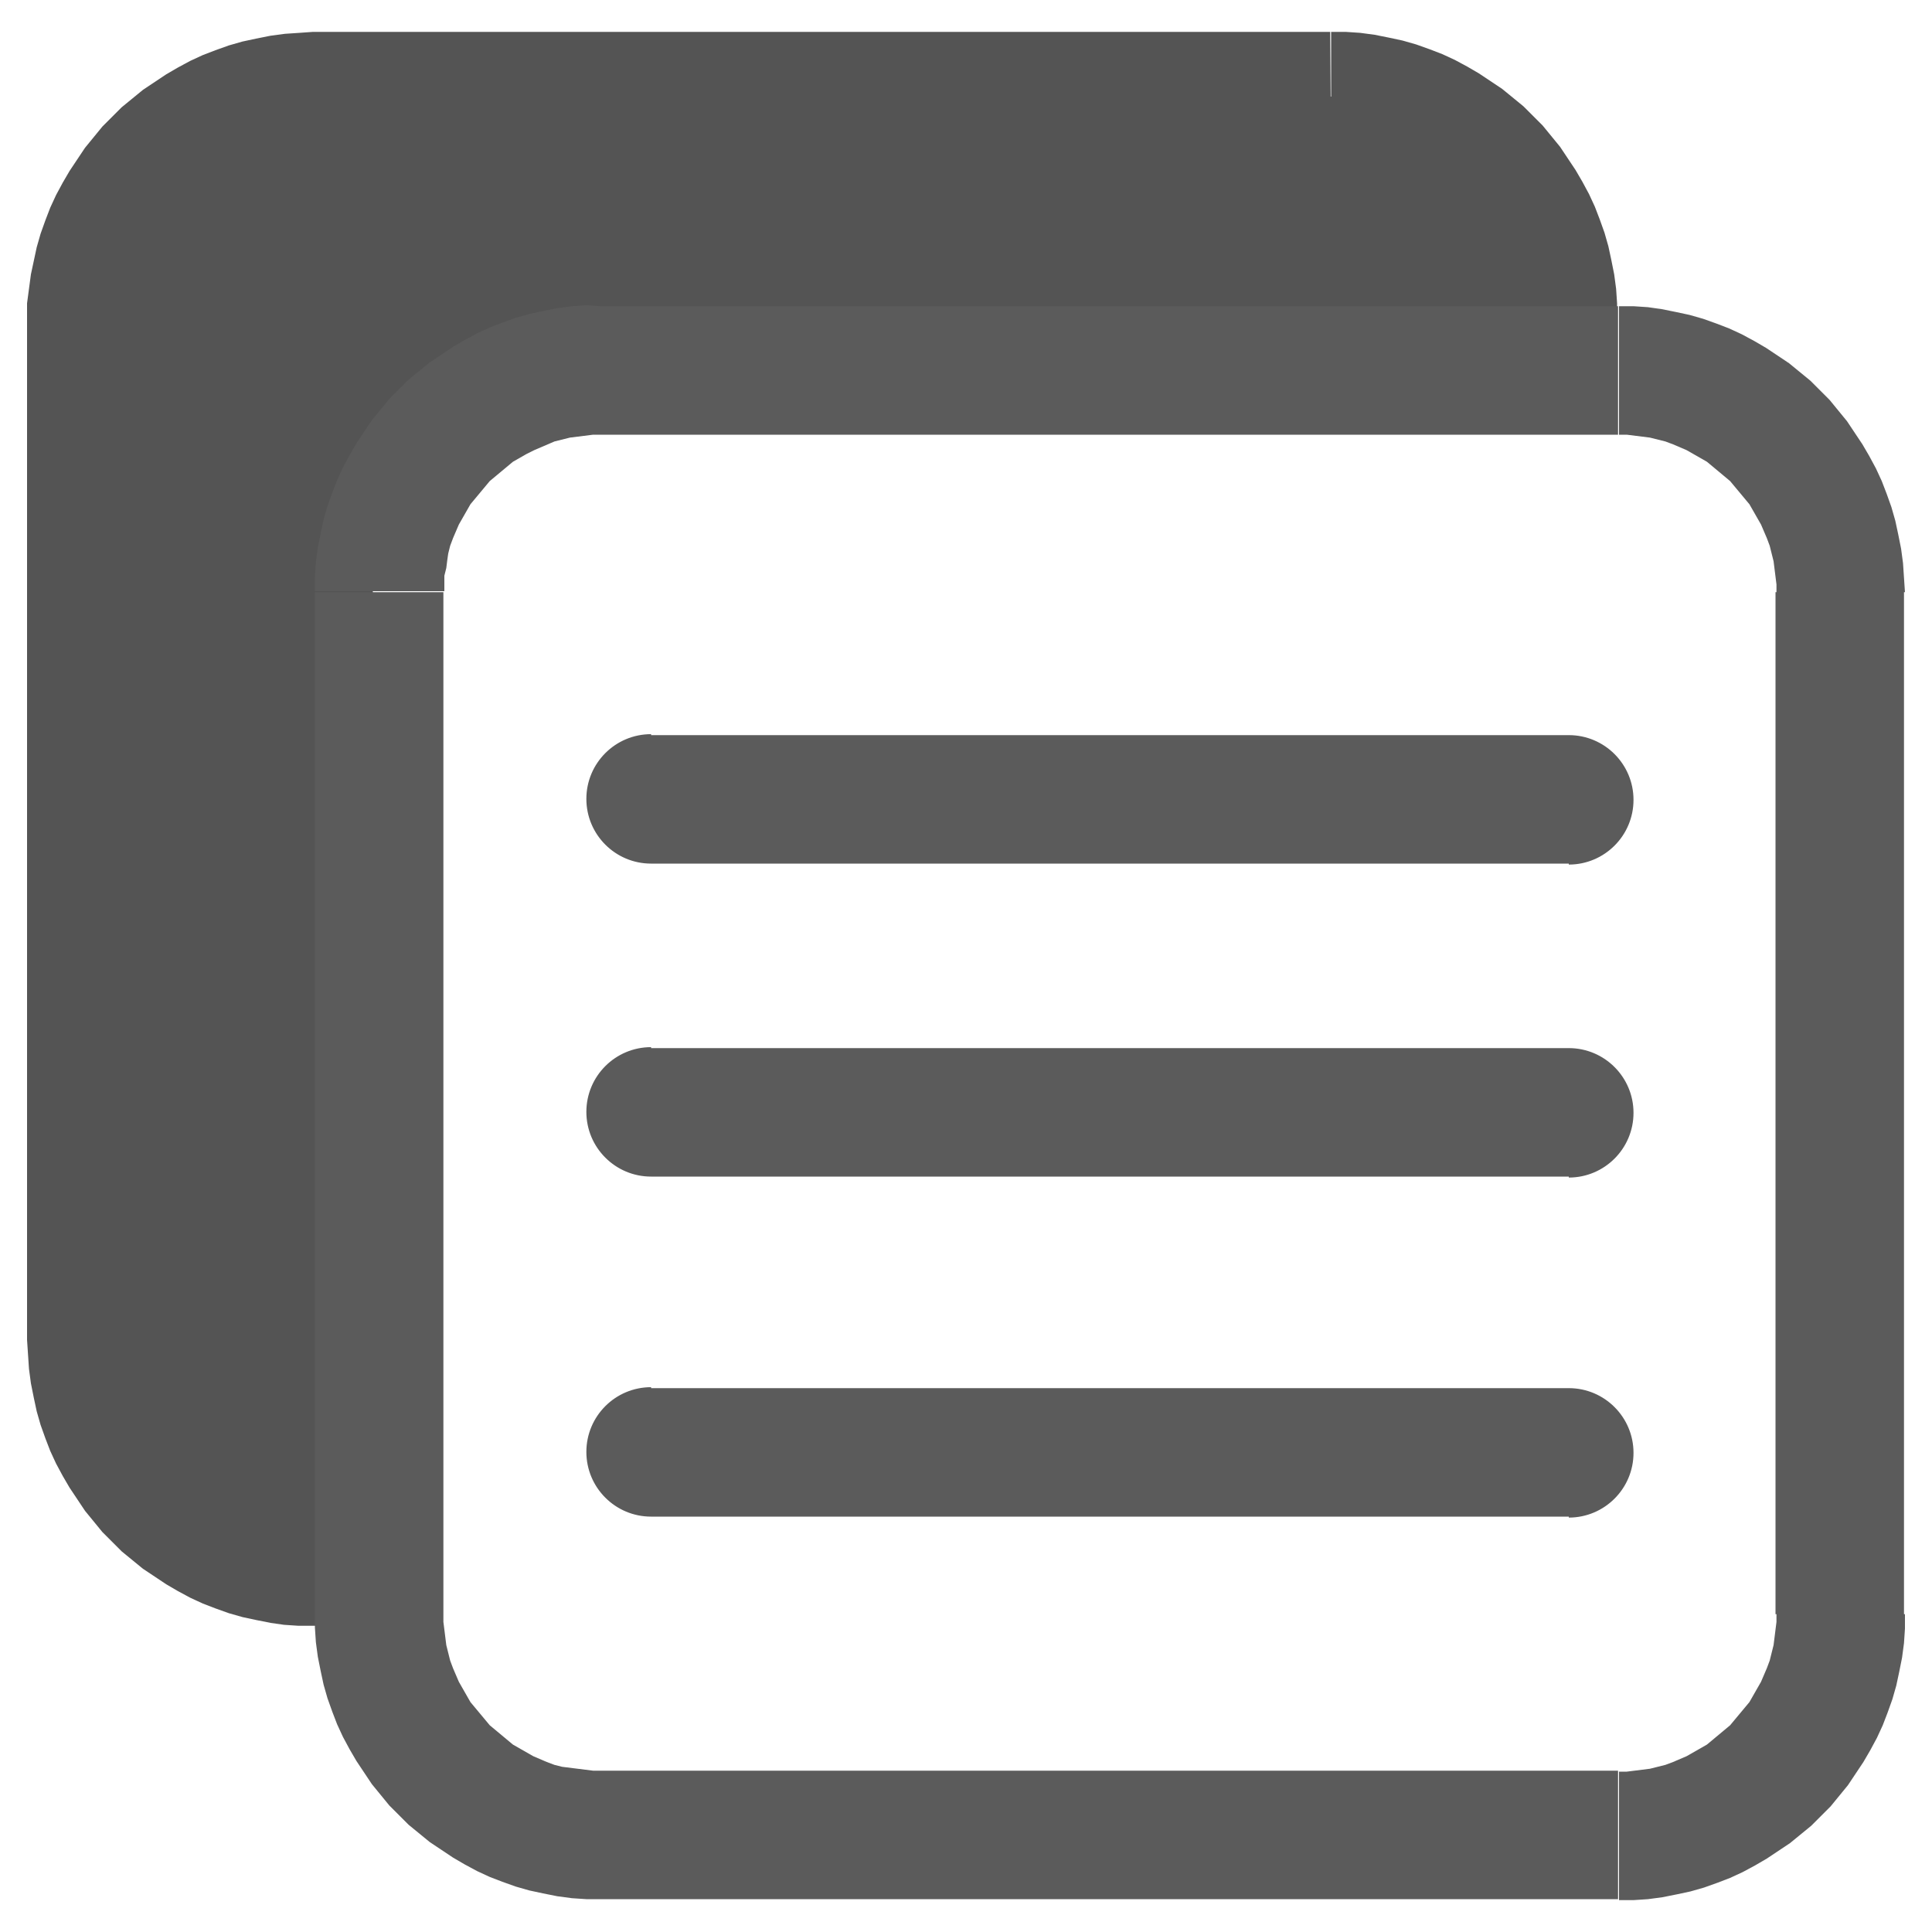 <?xml version="1.0" encoding="utf-8"?>
<!-- Generator: Adobe Illustrator 23.0.1, SVG Export Plug-In . SVG Version: 6.00 Build 0)  -->
<svg version="1.1" id="Layer_1" xmlns="http://www.w3.org/2000/svg" xmlns:xlink="http://www.w3.org/1999/xlink" x="0px" y="0px"
	 viewBox="0 0 200 200" style="enable-background:new 0 0 200 200;" xml:space="preserve">
<style type="text/css">
	.st0{fill:#545454;}
	.st1{fill-rule:evenodd;clip-rule:evenodd;fill:#545454;}
	.st2{fill:none;}
	.st3{fill:#5B5B5B;}
</style>
<g id="Слой_x0020_1">
	<g id="_839048976">
		<g>
			<path class="st0" d="M137.8,16.7H32.4V3.3h105.3l0,0L137.8,16.7L137.8,16.7z M167.4,32.9h-13.3l0,0v-0.8l-0.1-0.8l-0.1-0.8
				l-0.1-0.8l-0.2-0.8l-0.2-0.8l-0.3-0.8l-0.3-0.7l-0.3-0.7l-0.4-0.7l-0.4-0.7l-0.4-0.7l-0.5-0.6l-0.5-0.6l-0.5-0.6l-0.5-0.6
				l-0.6-0.5l-0.6-0.5l-0.6-0.5l-0.6-0.5l-0.7-0.4l-0.7-0.4l-0.7-0.4l-0.7-0.3l-0.7-0.3l-0.8-0.3l-0.8-0.2L141,17l-0.8-0.1l-0.8-0.1
				l-0.8-0.1h-0.8V3.3h1.5l1.5,0.1l1.5,0.2l1.5,0.3l1.4,0.3l1.4,0.4l1.4,0.5l1.3,0.5l1.3,0.6l1.3,0.7l1.2,0.7l1.2,0.8l1.2,0.8
				l1.1,0.9l1.1,0.9l1,1l1,1l0.9,1.1l0.9,1.1l0.8,1.2l0.8,1.2l0.7,1.2l0.7,1.3l0.6,1.3l0.5,1.3l0.5,1.4l0.4,1.4l0.3,1.4l0.3,1.5
				l0.2,1.5l0.1,1.5L167.4,32.9L167.4,32.9z M32.4,155h8.7v13.3h-8.7l0,0V155z M2.8,138.7h13.3l0,0v0.8l0.1,0.8l0.1,0.8l0.1,0.8
				l0.2,0.8l0.2,0.8l0.3,0.8l0.3,0.7l0.3,0.7l0.4,0.7l0.4,0.7l0.4,0.7l0.5,0.6l0.5,0.6l0.5,0.6l0.5,0.6l0.6,0.5l0.6,0.5l0.6,0.5
				l0.6,0.5l0.7,0.4l0.7,0.4l0.7,0.4l0.7,0.3l0.7,0.3l0.8,0.3l0.8,0.2l0.8,0.2l0.8,0.1l0.8,0.1l0.8,0.1h0.8v13.3h-1.5l-1.5-0.1
				L28,168l-1.5-0.3l-1.4-0.3l-1.4-0.4l-1.4-0.5L21,166l-1.3-0.6l-1.3-0.7l-1.2-0.7l-1.2-0.8l-1.2-0.8l-1.1-0.9l-1.1-0.9l-1-1l-1-1
				l-0.9-1.1l-0.9-1.1L8,155.2L7.2,154l-0.7-1.2l-0.7-1.3l-0.6-1.3l-0.5-1.3l-0.5-1.4l-0.4-1.4l-0.3-1.4l-0.3-1.5L3,141.7l-0.1-1.5
				L2.8,138.7L2.8,138.7z M16.1,32.9v105.8H2.8V32.9l0,0H16.1z M32.4,3.3v13.3l0,0h-0.8l-0.8,0.1L30,16.9L29.2,17l-0.8,0.2l-0.8,0.2
				l-0.8,0.3L26.1,18l-0.7,0.3l-0.7,0.4L24,19l-0.7,0.4l-0.6,0.5l-0.6,0.5l-0.6,0.5l-0.6,0.5L20.4,22l-0.5,0.6l-0.5,0.6l-0.5,0.6
				l-0.4,0.7l-0.4,0.7l-0.4,0.7l-0.3,0.7l-0.3,0.7l-0.3,0.8l-0.2,0.8l-0.2,0.8l-0.1,0.8l-0.1,0.8l-0.1,0.8v0.8H2.8v-1.5L3,29.9
				l0.2-1.5L3.5,27l0.3-1.4l0.4-1.4l0.5-1.4l0.5-1.3l0.6-1.3l0.7-1.3l0.7-1.2L8,16.5l0.8-1.2l0.9-1.1l0.9-1.1l1-1l1-1l1.1-0.9
				l1.1-0.9L16,8.5l1.2-0.8L18.4,7l1.3-0.7L21,5.7l1.3-0.5l1.4-0.5l1.4-0.4L26.5,4L28,3.7l1.5-0.2L31,3.4L32.4,3.3L32.4,3.3z"/>
			<path class="st1" d="M38.6,60.4c0,0,2.3-12.7,6.3-16.7c3.3-3.8,14.7-5.9,14.7-5.9l101.2-2.4v-3.7C160,19.6,150,10,137.8,10H32.4
				C19.8,10,9.5,20.3,9.5,32.9v105.8c0,12.6,11.3,22.9,23.9,22.9H38L38.6,60.4z"/>
		</g>
		<g>
			<path class="st2" d="M62.2,38.3h105.3c12.6,0,22.9,10.3,22.9,22.9V167c0,12.6-10.3,22.9-22.9,22.9H62.2
				c-12.6,0-22.9-10.3-22.9-22.9V61.3C39.3,48.7,49.6,38.3,62.2,38.3z"/>
			<path class="st3" d="M167.6,45H62.2V31.7h105.3l0,0V45H167.6z M197.2,61.3h-13.3l0,0v-0.8l-0.1-0.8l-0.1-0.8l-0.1-0.8l-0.2-0.8
				l-0.2-0.8l-0.3-0.8l-0.3-0.7l-0.3-0.7l-0.4-0.7l-0.4-0.7l-0.4-0.7l-0.5-0.6l-0.5-0.6l-0.5-0.6l-0.5-0.6l-0.6-0.5l-0.6-0.5
				l-0.6-0.5l-0.6-0.5l-0.7-0.4l-0.7-0.4l-0.7-0.4l-0.7-0.3l-0.7-0.3l-0.8-0.3l-0.8-0.2l-0.8-0.2l-0.8-0.1l-0.8-0.1l-0.8-0.1h-0.8
				V31.7h1.5l1.5,0.1L172,32l1.5,0.3l1.4,0.3l1.4,0.4l1.4,0.5L179,34l1.3,0.6l1.3,0.7l1.2,0.7l1.2,0.8l1.2,0.8l1.1,0.9l1.1,0.9l1,1
				l1,1l0.9,1.1l0.9,1.1l0.8,1.2l0.8,1.2l0.7,1.2l0.7,1.3l0.6,1.3l0.5,1.3l0.5,1.4l0.4,1.4l0.3,1.4l0.3,1.5l0.2,1.5l0.1,1.5
				L197.2,61.3L197.2,61.3z M183.8,167.1V61.3h13.3v105.8l0,0H183.8z M167.6,196.7v-13.3l0,0h0.8l0.8-0.1l0.8-0.1l0.8-0.1l0.8-0.2
				l0.8-0.2l0.8-0.3l0.7-0.3l0.7-0.3l0.7-0.4l0.7-0.4l0.7-0.4l0.6-0.5l0.6-0.5l0.6-0.5l0.6-0.5l0.5-0.6l0.5-0.6l0.5-0.6l0.5-0.6
				l0.4-0.7l0.4-0.7l0.4-0.7l0.3-0.7l0.3-0.7l0.3-0.8l0.2-0.8l0.2-0.8l0.1-0.8l0.1-0.8l0.1-0.8v-0.8h13.3v1.5l-0.1,1.5l-0.2,1.5
				l-0.3,1.5l-0.3,1.4l-0.4,1.4l-0.5,1.4l-0.5,1.3l-0.6,1.3l-0.7,1.3l-0.7,1.2l-0.8,1.2l-0.8,1.2l-0.9,1.1l-0.9,1.1l-1,1l-1,1
				l-1.1,0.9l-1.1,0.9l-1.2,0.8l-1.2,0.8l-1.2,0.7l-1.3,0.7l-1.3,0.6l-1.3,0.5l-1.4,0.5l-1.4,0.4l-1.4,0.3l-1.5,0.3l-1.5,0.2
				l-1.5,0.1L167.6,196.7L167.6,196.7z M62.2,183.3h105.3v13.3H62.2l0,0V183.3z M32.6,167.1h13.3l0,0v0.8l0.1,0.8l0.1,0.8l0.1,0.8
				l0.2,0.8l0.2,0.8l0.3,0.8l0.3,0.7l0.3,0.7l0.4,0.7l0.4,0.7l0.4,0.7l0.5,0.6l0.5,0.6l0.5,0.6l0.5,0.6l0.6,0.5l0.6,0.5l0.6,0.5
				l0.6,0.5l0.7,0.4l0.7,0.4l0.7,0.4l0.7,0.3l0.7,0.3l0.8,0.3l0.8,0.2L59,183l0.8,0.1l0.8,0.1l0.8,0.1h0.8v13.3h-1.5l-1.5-0.1
				l-1.5-0.2l-1.5-0.3l-1.4-0.3l-1.4-0.4l-1.4-0.5l-1.3-0.5l-1.3-0.6l-1.3-0.7l-1.2-0.7l-1.2-0.8l-1.2-0.8l-1.1-0.9l-1.1-0.9l-1-1
				l-1-1l-0.9-1.1l-0.9-1.1l-0.8-1.2l-0.8-1.2l-0.7-1.2l-0.7-1.3l-0.6-1.3l-0.5-1.3l-0.5-1.4l-0.4-1.4l-0.3-1.4l-0.3-1.5l-0.2-1.5
				l-0.1-1.5L32.6,167.1L32.6,167.1z M45.9,61.3v105.8H32.6V61.3l0,0H45.9z M62.2,31.7V45l0,0h-0.8l-0.8,0.1l-0.8,0.1L59,45.3
				l-0.8,0.2l-0.8,0.2L56.7,46L56,46.3l-0.7,0.3L54.5,47l-0.7,0.4l-0.7,0.4l-0.6,0.5l-0.6,0.5l-0.6,0.5l-0.6,0.5l-0.5,0.6L49.7,51
				l-0.5,0.6l-0.5,0.6l-0.4,0.7l-0.4,0.7l-0.4,0.7L47.2,55l-0.3,0.7l-0.3,0.8l-0.2,0.8L46.3,58l-0.1,0.8L46,59.6v0.8v0.8H32.6v-1.5
				l0.1-1.5l0.2-1.5l0.3-1.5l0.3-1.4l0.4-1.4l0.5-1.4l0.5-1.3l0.6-1.3l0.7-1.3l0.7-1.2l0.8-1.2l0.8-1.2l0.9-1.1l0.9-1.1l1-1l1-1
				l1.1-0.9l1.1-0.9l1.2-0.8l1.2-0.8l1.2-0.7l1.3-0.7l1.3-0.6l1.3-0.5l1.4-0.5l1.4-0.4l1.4-0.3l1.5-0.3l1.5-0.2l1.5-0.1L62.2,31.7
				L62.2,31.7z"/>
		</g>
		<g>
			<path class="st3" d="M67.4,89.4c-3.7,0-6.7-3-6.7-6.7s3-6.7,6.7-6.7V89.4z M162.4,89.4h-95V76.1h95.1v13.3H162.4z M162.4,76.1
				c3.7,0,6.7,3,6.7,6.7s-3,6.7-6.7,6.7V76.1z"/>
		</g>
		<g>
			<path class="st3" d="M67.4,121.8c-3.7,0-6.7-3-6.7-6.7s3-6.7,6.7-6.7V121.8z M162.4,121.8h-95v-13.3h95.1v13.3H162.4z
				 M162.4,108.5c3.7,0,6.7,3,6.7,6.7s-3,6.7-6.7,6.7V108.5z"/>
		</g>
		<g>
			<path class="st3" d="M67.4,157c-3.7,0-6.7-3-6.7-6.7s3-6.7,6.7-6.7V157z M162.4,157h-95v-13.3h95.1V157H162.4z M162.4,143.7
				c3.7,0,6.7,3,6.7,6.7s-3,6.7-6.7,6.7V143.7z"/>
		</g>
	</g>
</g>
</svg>

